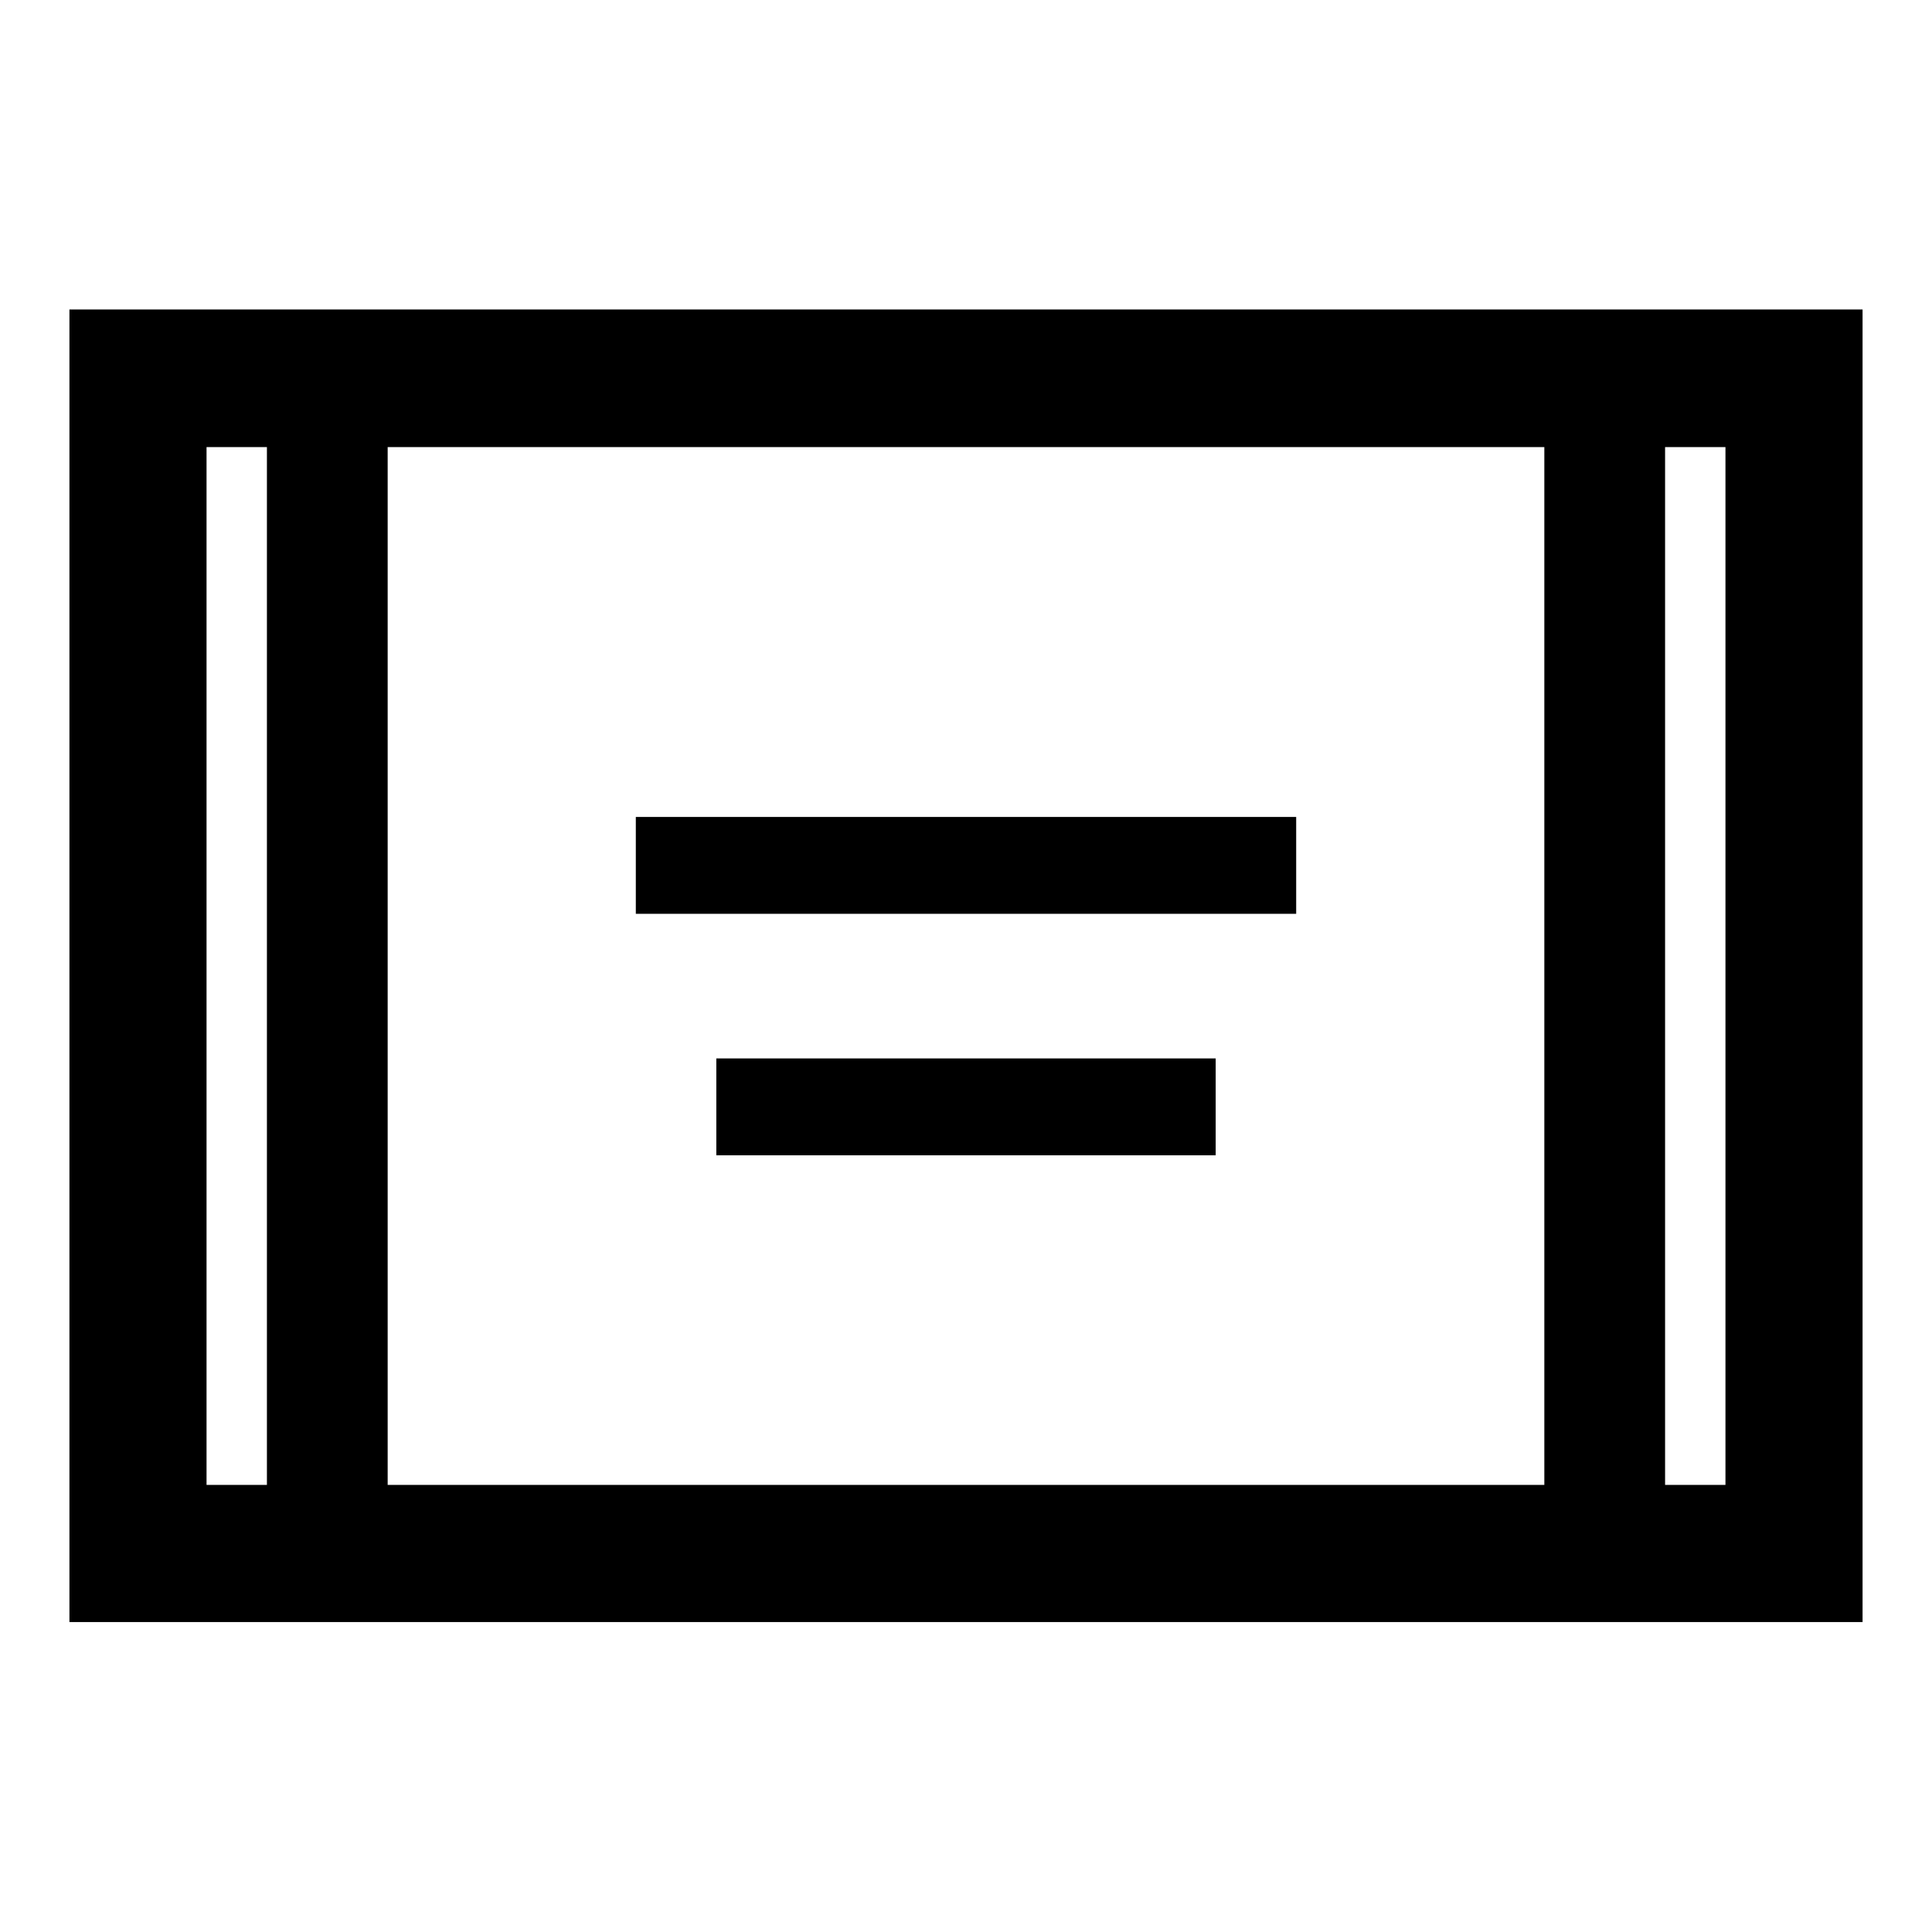 <svg xmlns="http://www.w3.org/2000/svg" width="48" height="48" viewBox="0 -960 960 960"><path d="M315.935-505.935v-48.13h328.13v48.13h-328.13Zm40 120v-48.13h248.13v48.13h-248.13ZM34.5-154.022v-652.196h891v652.196h-891Zm158.13-68.13h574.74v-515.696H192.63v515.696Zm-90 0h30v-515.696h-30v515.696Zm724.74 0h30v-515.696h-30v515.696ZM102.63-737.848h30-30Zm724.74 0h30-30Z"/></svg>